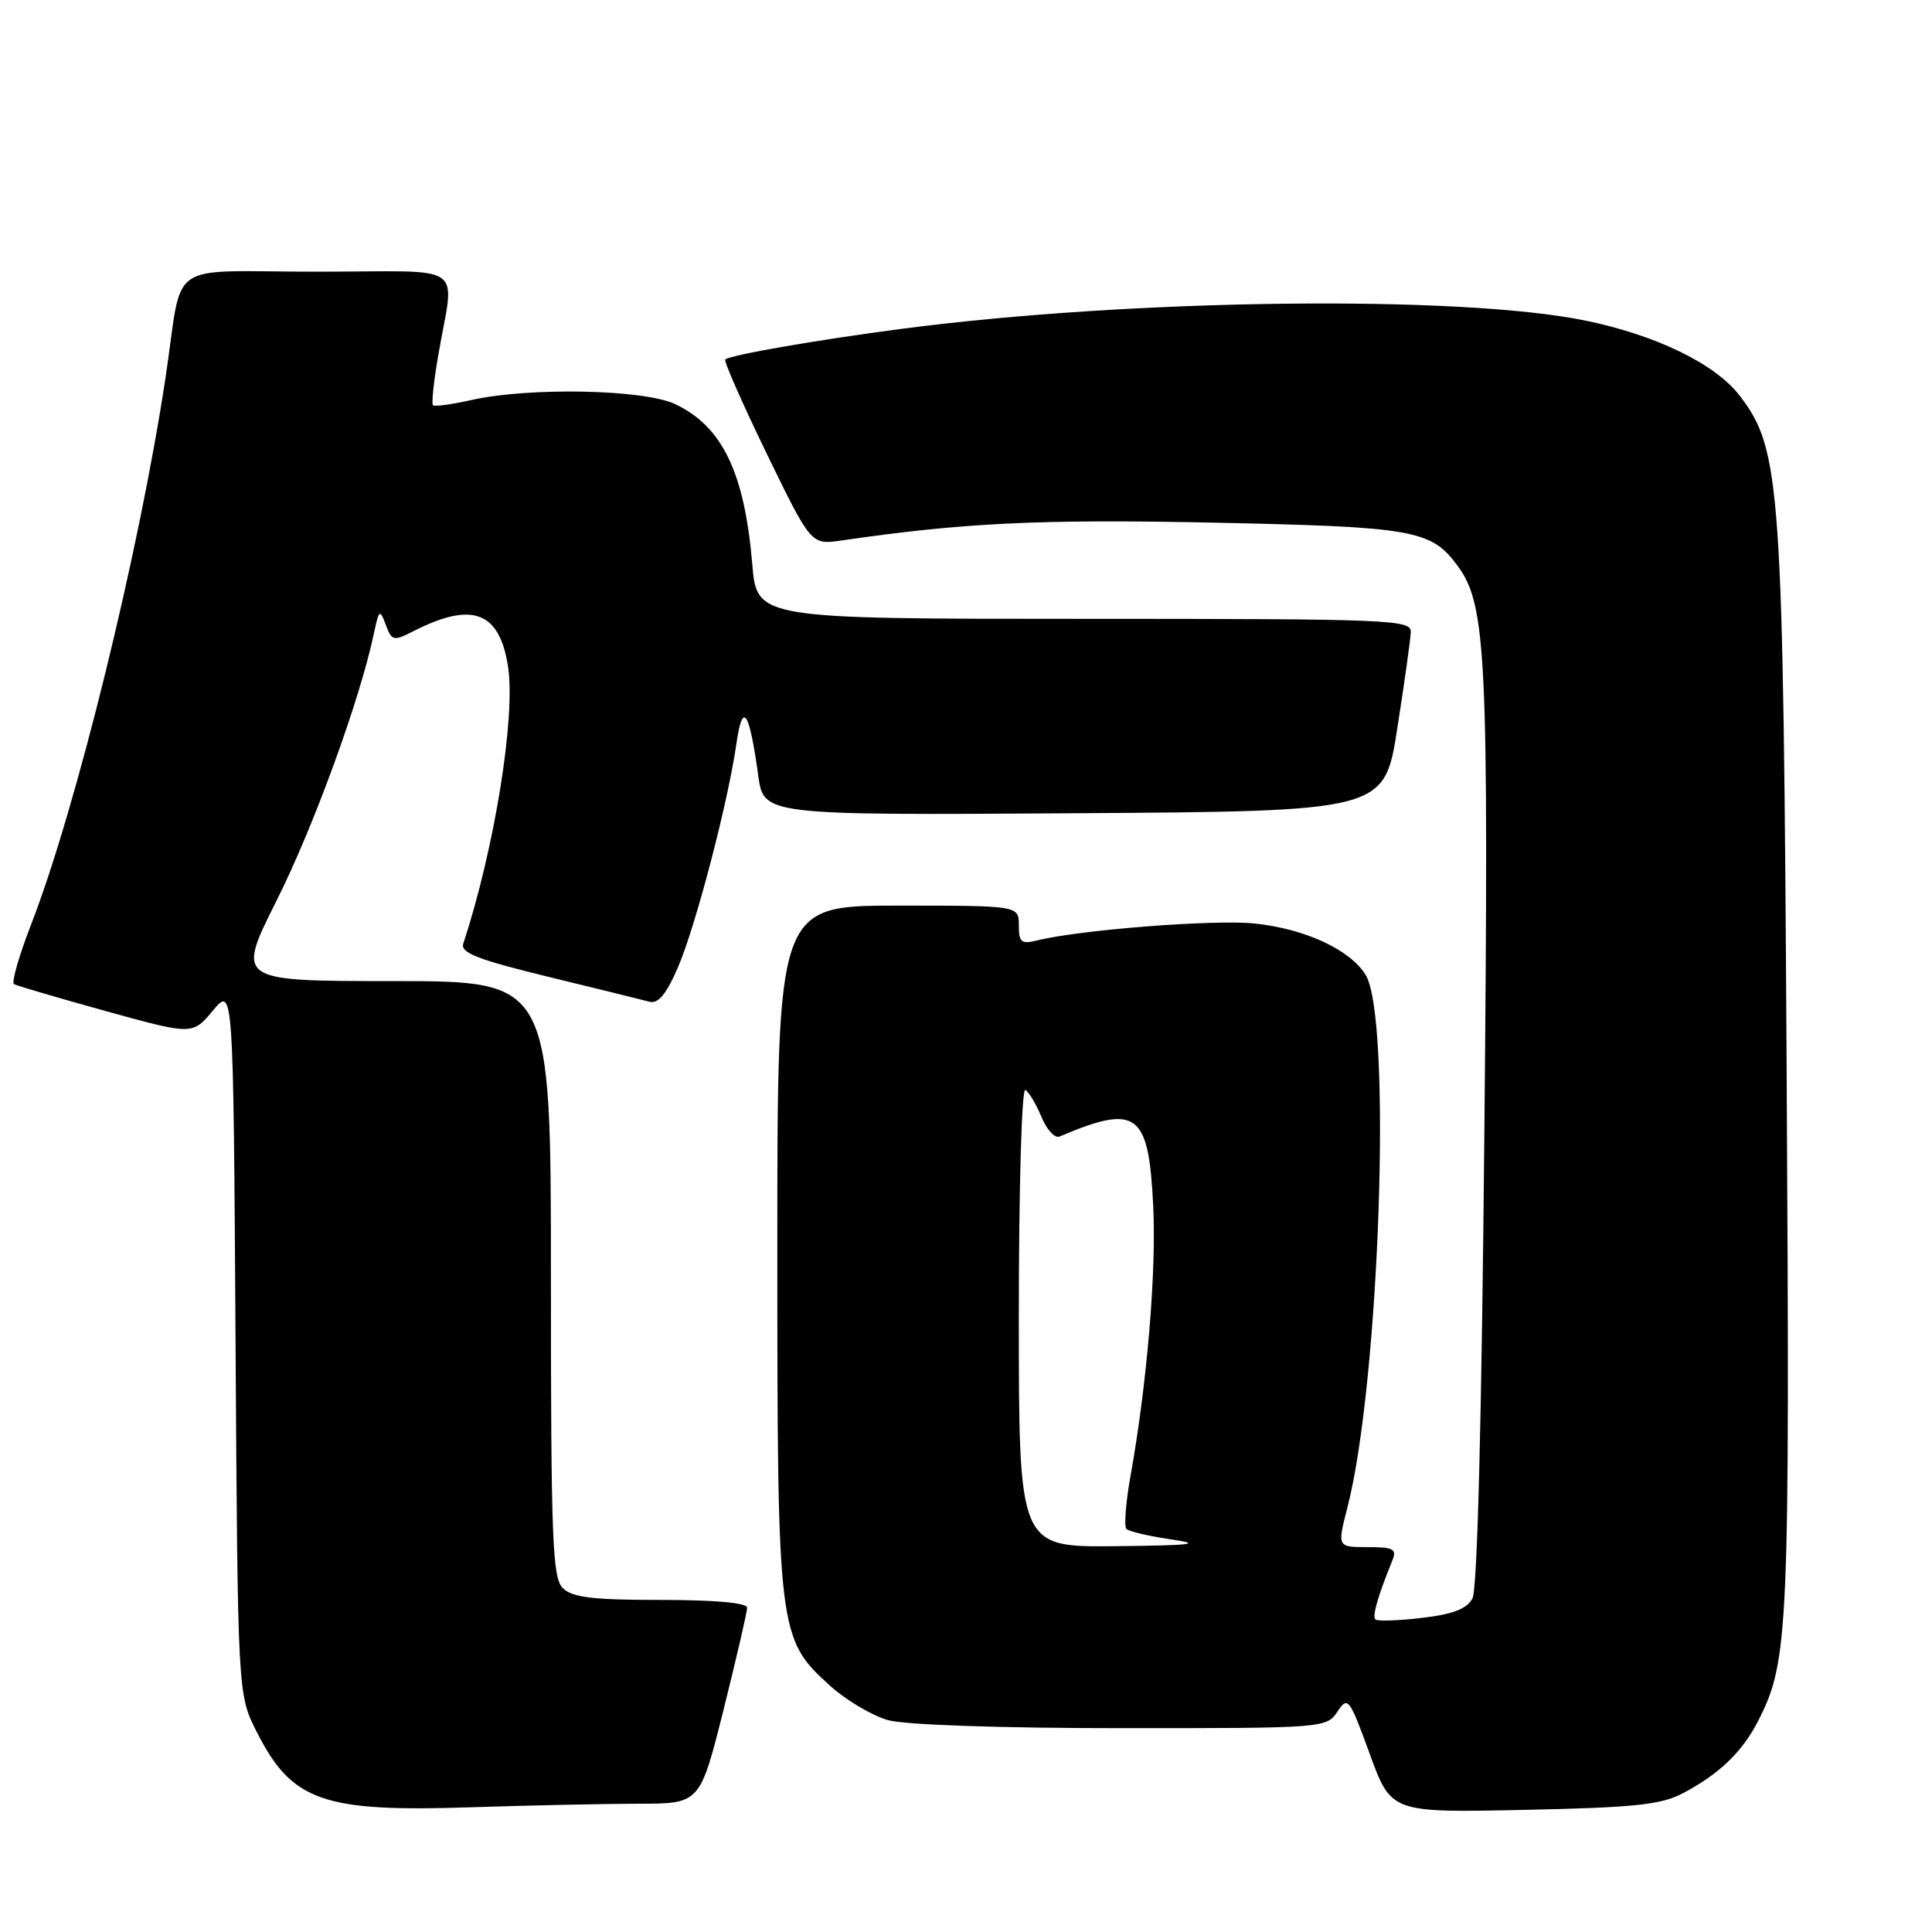 <?xml version="1.0" encoding="UTF-8" standalone="no"?>
<!DOCTYPE svg PUBLIC "-//W3C//DTD SVG 1.1//EN" "http://www.w3.org/Graphics/SVG/1.1/DTD/svg11.dtd" >
<svg xmlns="http://www.w3.org/2000/svg" xmlns:xlink="http://www.w3.org/1999/xlink" version="1.1" viewBox="0 0 256 256">
 <g >
 <path fill="currentColor"
d=" M 84.63 239.00 C 92.75 239.00 92.75 239.00 95.88 226.53 C 97.59 219.67 99.00 213.59 99.00 213.03 C 99.00 212.38 94.72 212.00 87.57 212.00 C 78.52 212.00 75.82 211.67 74.57 210.43 C 73.20 209.05 73.00 203.94 73.00 169.43 C 73.00 130.00 73.00 130.00 52.15 130.00 C 31.30 130.00 31.30 130.00 36.66 119.31 C 41.56 109.55 47.68 92.74 49.53 84.00 C 50.22 80.74 50.33 80.66 51.12 82.79 C 51.91 84.92 52.14 84.98 54.73 83.66 C 62.57 79.65 66.19 81.00 67.32 88.34 C 68.34 95.02 65.51 112.51 61.39 125.03 C 60.98 126.25 63.29 127.15 72.69 129.44 C 79.19 131.02 85.22 132.51 86.09 132.74 C 87.22 133.03 88.32 131.69 89.83 128.18 C 92.19 122.69 96.47 106.31 97.58 98.53 C 98.40 92.83 99.28 94.13 100.47 102.76 C 101.19 108.02 101.19 108.02 142.31 107.76 C 183.44 107.50 183.44 107.50 185.15 96.50 C 186.10 90.45 186.90 84.71 186.94 83.75 C 187.00 82.11 184.29 82.00 143.65 82.00 C 100.29 82.00 100.29 82.00 99.68 74.75 C 98.65 62.61 95.72 56.52 89.47 53.55 C 85.33 51.59 70.16 51.28 62.44 53.01 C 59.85 53.59 57.57 53.90 57.37 53.70 C 57.17 53.50 57.46 50.67 58.01 47.42 C 60.22 34.46 62.38 36.00 42.02 36.00 C 21.62 36.00 24.33 34.11 21.94 50.00 C 18.47 73.05 10.09 107.13 4.12 122.51 C 2.52 126.63 1.50 130.19 1.85 130.40 C 2.21 130.61 7.68 132.22 14.00 133.97 C 25.50 137.15 25.50 137.15 28.21 133.91 C 30.92 130.67 30.92 130.67 31.21 177.58 C 31.50 224.50 31.50 224.50 34.00 229.45 C 38.68 238.70 42.74 240.13 62.50 239.47 C 70.20 239.22 80.16 239.01 84.63 239.00 Z  M 223.00 237.61 C 227.82 235.07 230.87 232.13 232.98 228.00 C 237.01 220.09 237.17 216.41 236.74 142.00 C 236.29 63.94 235.99 59.60 230.54 52.46 C 227.30 48.21 219.43 44.39 209.98 42.46 C 193.27 39.06 149.89 39.59 119.50 43.57 C 108.26 45.04 96.82 47.03 96.10 47.63 C 95.88 47.82 98.35 53.42 101.58 60.08 C 107.47 72.20 107.47 72.20 111.48 71.62 C 127.60 69.27 137.68 68.78 160.63 69.25 C 187.42 69.81 189.63 70.20 193.16 75.00 C 196.96 80.18 197.28 86.94 196.69 149.69 C 196.34 187.84 195.76 210.58 195.11 211.80 C 194.36 213.19 192.53 213.90 188.40 214.38 C 185.27 214.75 182.50 214.84 182.24 214.58 C 181.81 214.15 182.57 211.51 184.50 206.75 C 185.11 205.26 184.63 205.00 181.20 205.00 C 177.19 205.00 177.19 205.00 178.54 199.75 C 182.82 183.12 184.46 134.82 180.95 129.17 C 178.87 125.82 172.92 123.07 166.25 122.37 C 160.92 121.81 143.01 123.21 137.40 124.62 C 135.33 125.13 135.00 124.86 135.00 122.61 C 135.00 120.00 135.00 120.00 119.00 120.00 C 103.00 120.00 103.00 120.00 103.00 165.32 C 103.00 216.42 103.09 217.13 110.01 223.39 C 112.13 225.30 115.58 227.34 117.68 227.93 C 119.94 228.56 132.59 228.99 148.63 228.99 C 175.42 229.00 175.77 228.97 177.21 226.81 C 178.60 224.72 178.78 224.96 181.50 232.41 C 184.34 240.19 184.34 240.19 201.92 239.82 C 216.59 239.51 220.08 239.15 223.00 237.61 Z  M 135.00 174.44 C 135.00 157.37 135.38 144.12 135.87 144.42 C 136.35 144.72 137.31 146.33 138.01 148.02 C 138.70 149.70 139.77 150.86 140.39 150.60 C 150.69 146.23 152.21 147.36 152.81 159.87 C 153.23 168.65 151.98 183.45 149.77 195.74 C 149.16 199.18 148.93 202.26 149.26 202.60 C 149.60 202.93 152.26 203.55 155.18 203.98 C 159.47 204.60 158.02 204.77 147.75 204.88 C 135.00 205.00 135.00 205.00 135.00 174.44 Z "/>
</g>
</svg>
